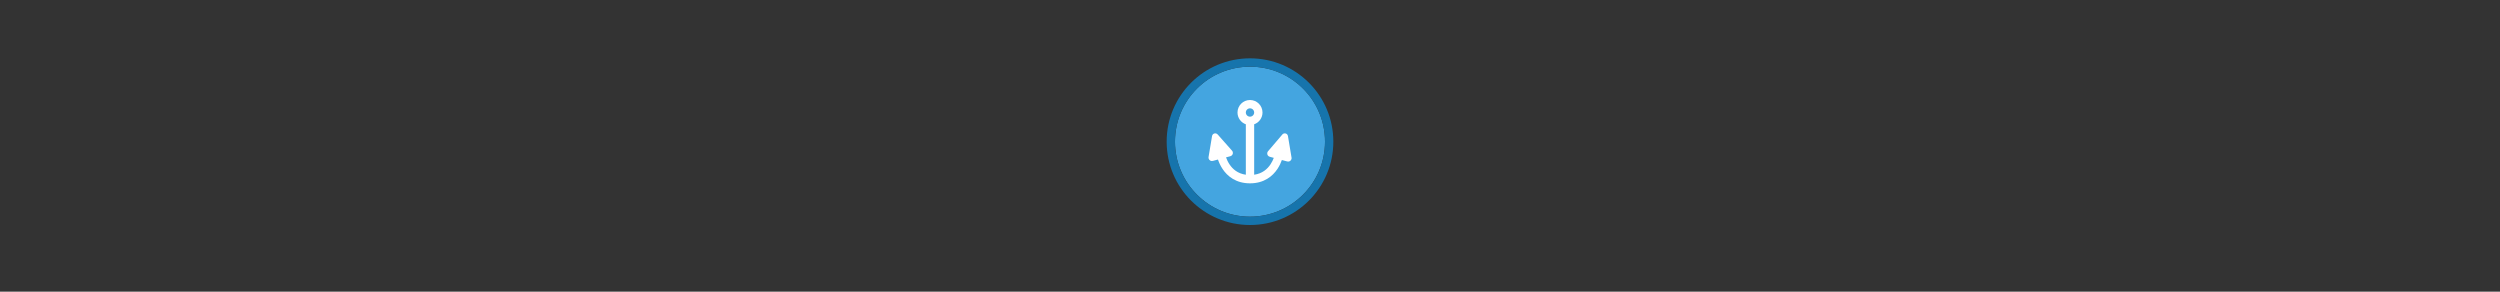 <svg width="300" height="35" viewBox="0 0 300 35" fill="none" xmlns="http://www.w3.org/2000/svg">

<rect x="0" y="0" width="300" height="35" fill="#333333" stroke="none"/>

<g transform="translate(140, 7) scale(1 1) "> 

<g clip-path="url(#clip0)">
<path opacity="0.949" d="M9.999 1C14.963 1 19 5.002 19 10C19 14.966 14.963 19 9.999 19C5.037 19 1 14.966 1 10C1 5.002 5.037 1 9.999 1Z" fill="#45ABE9"/>
<path opacity="0.95" fill-rule="evenodd" clip-rule="evenodd" d="M10 19C14.971 19 19 14.971 19 10C19 5.029 14.971 1 10 1C5.029 1 1 5.029 1 10C1 14.971 5.029 19 10 19ZM10 20C15.523 20 20 15.523 20 10C20 4.477 15.523 0 10 0C4.477 0 0 4.477 0 10C0 15.523 4.477 20 10 20Z" fill="#1578B3"/>
</g>
<defs>
<clipPath id="clip0">
<path d="M0 0H20V20H0V0Z" fill="white"/>
</clipPath>
</defs>

</g>


<g transform="translate(144, 11) scale(0.25 0.25) "> 

<path fill-rule="evenodd" clip100-rule="evenodd" d="M26 15.659C28.33 14.835 30 12.612 30 10C30 6.686 27.314 4 24 4C20.686 4 18 6.686 18 10C18 12.612 19.67 14.835 22 15.659V39.865C18.033 39.307 15.645 37.112 14.164 34.891C13.371 33.701 12.841 32.499 12.498 31.536L14.594 30.975C15.457 30.743 15.97 29.856 15.738 28.993C15.673 28.75 15.553 28.526 15.386 28.338L8.46 20.519C8.168 20.189 7.747 20 7.306 20C6.553 20 5.909 20.545 5.786 21.288L4.107 31.378C4.068 31.61 4.08 31.847 4.14 32.074C4.375 32.951 5.277 33.471 6.154 33.236L8.625 32.574C9.042 33.811 9.732 35.453 10.836 37.109C13.121 40.537 17.19 44 24 44C30.81 44 34.879 40.537 37.164 37.109C38.2 35.556 38.87 34.015 39.294 32.81L41.895 33.506C42.772 33.741 43.673 33.221 43.908 32.344C43.969 32.117 43.98 31.88 43.941 31.648L42.213 21.277C42.09 20.54 41.452 20 40.705 20C40.258 20 39.833 20.196 39.542 20.536L32.648 28.614C32.491 28.798 32.376 29.016 32.313 29.25C32.08 30.121 32.597 31.015 33.467 31.248L35.416 31.77C35.073 32.691 34.566 33.795 33.836 34.891C32.355 37.112 29.967 39.307 26 39.865V15.659ZM26 10C26 11.105 25.105 12 24 12C22.895 12 22 11.105 22 10C22 8.895 22.895 8 24 8C25.105 8 26 8.895 26 10Z" fill="#ffffff"/>

</g>

</svg>